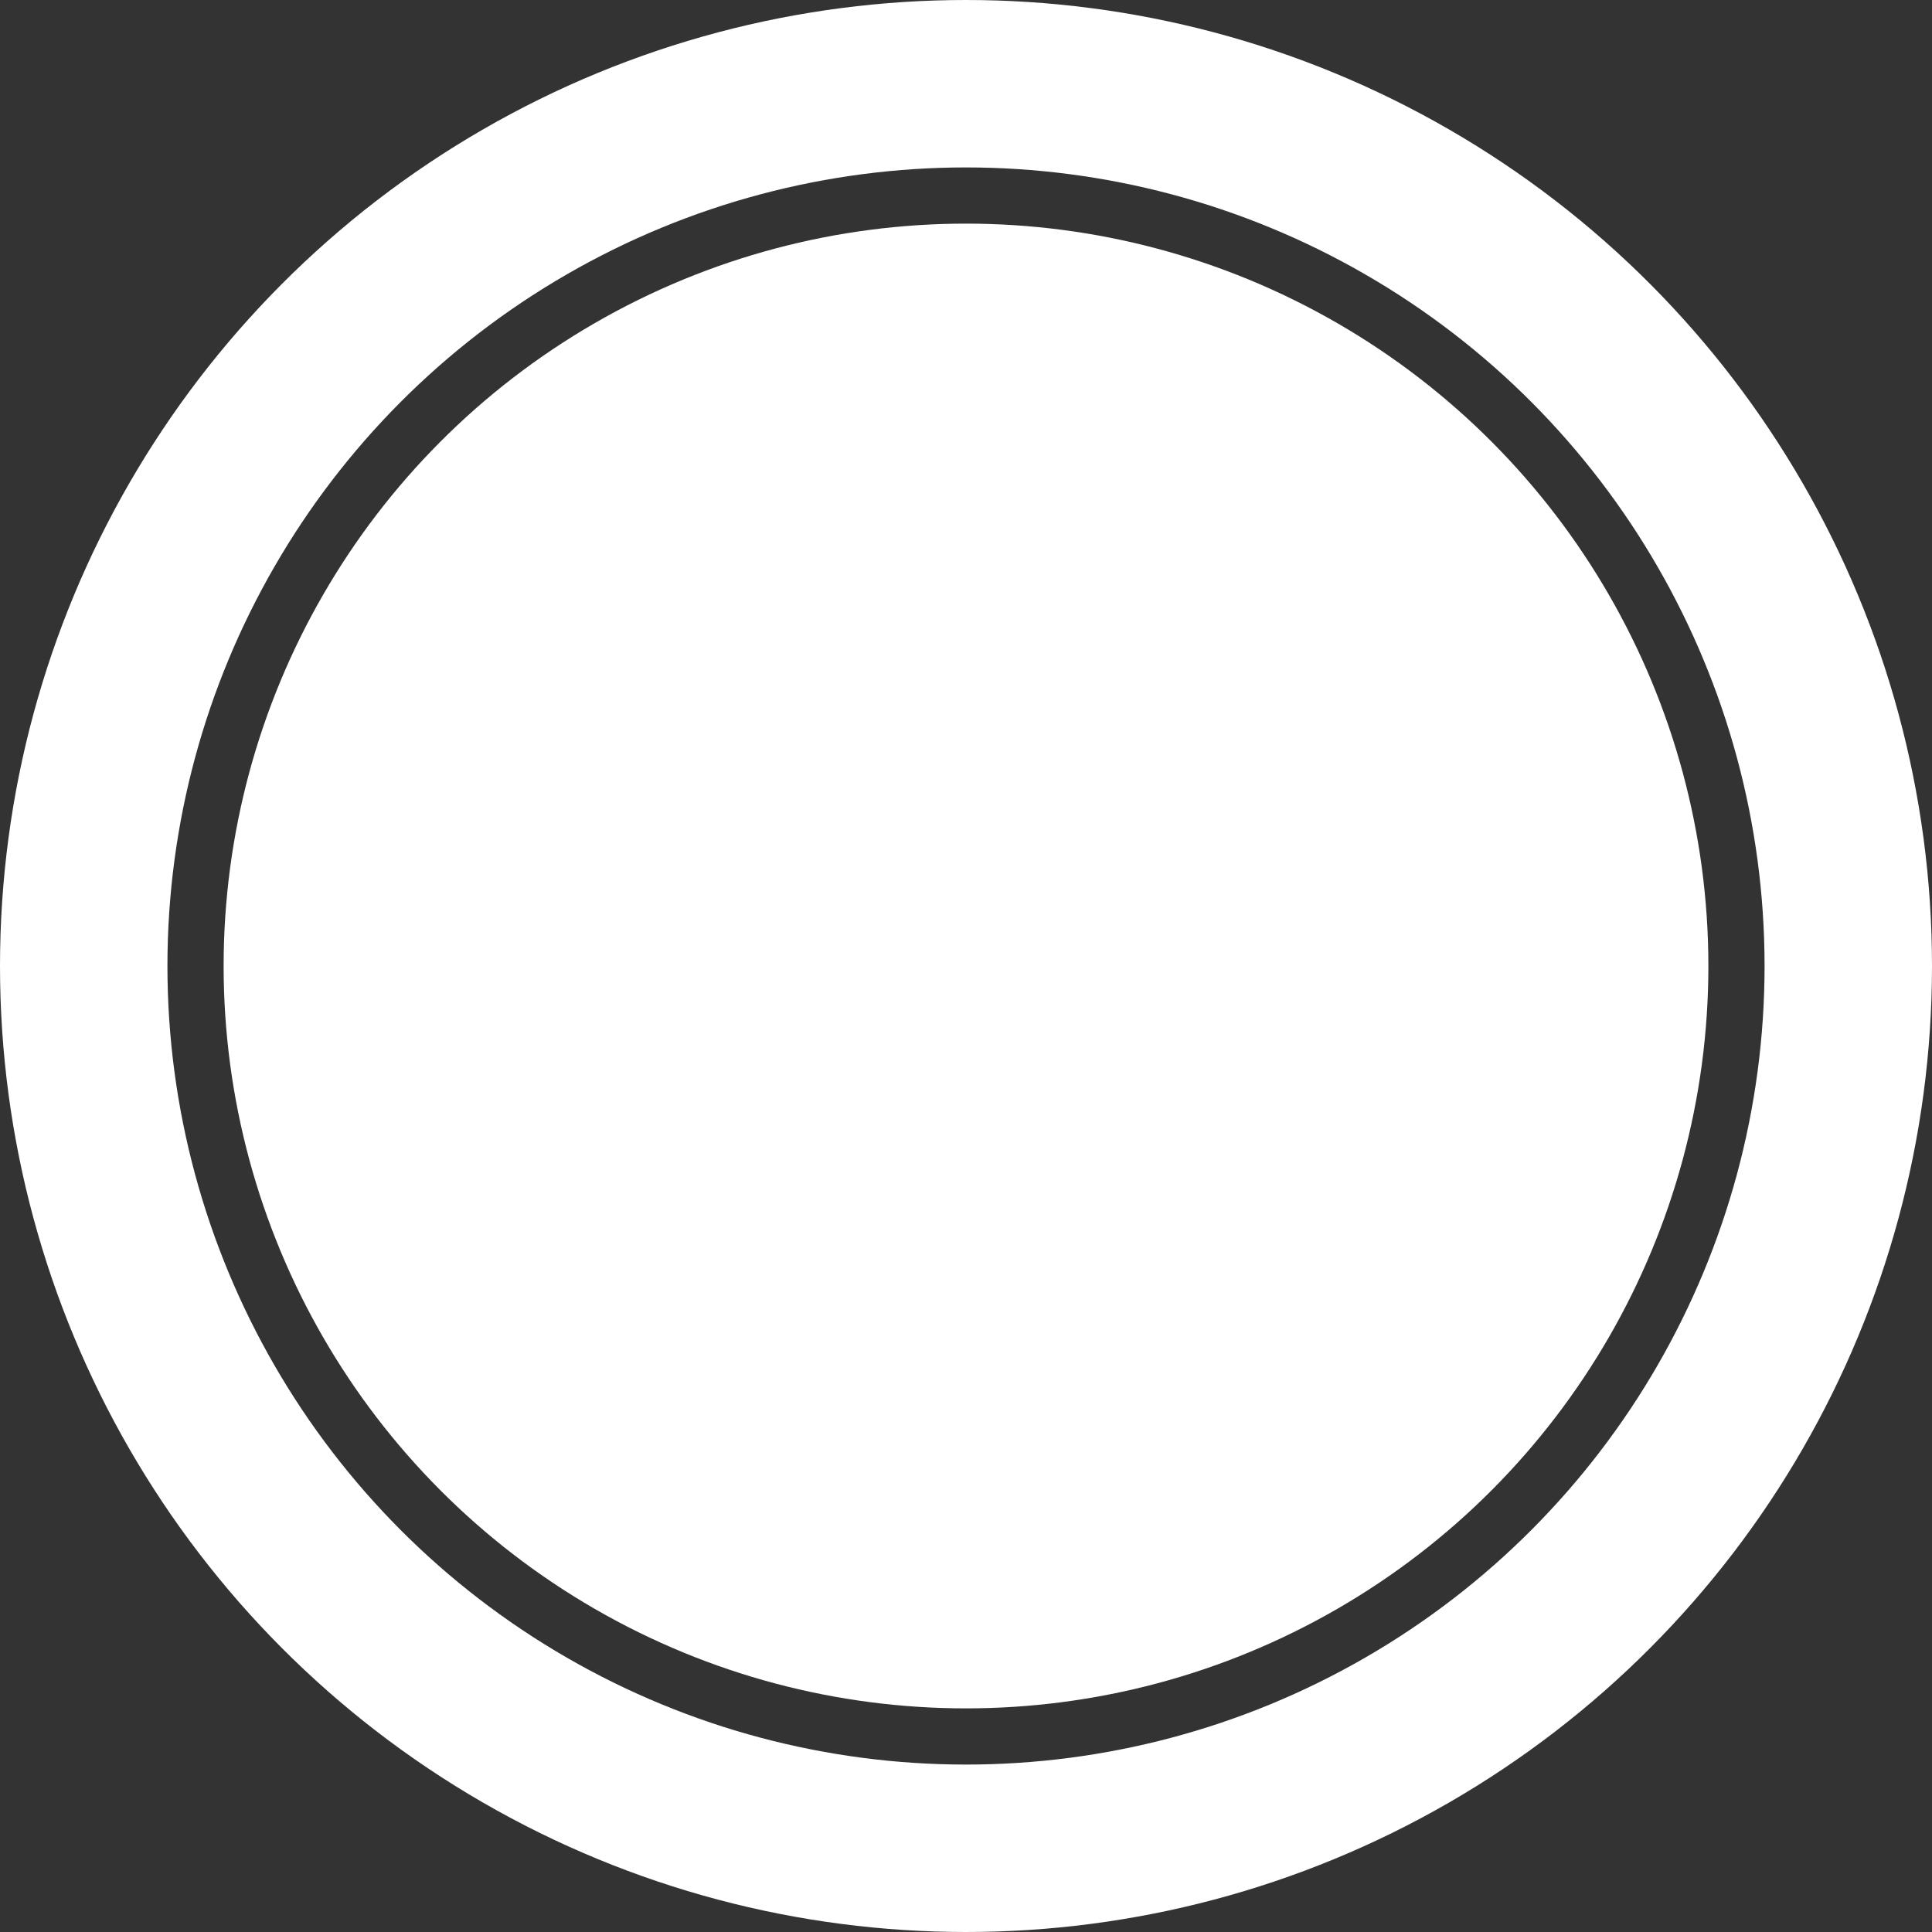 <?xml version="1.0" encoding="UTF-8" standalone="no"?>
<!-- Created with Inkscape (http://www.inkscape.org/) -->

<svg
   width="104.012mm"
   height="104.012mm"
   viewBox="0 0 104.012 104.012"
   version="1.1"
   id="svg5"
   inkscape:version="1.2.1 (9c6d41e410, 2022-07-14)"
   sodipodi:docname="MainButton.svg"
   xmlns:inkscape="http://www.inkscape.org/namespaces/inkscape"
   xmlns:sodipodi="http://sodipodi.sourceforge.net/DTD/sodipodi-0.dtd"
   xmlns="http://www.w3.org/2000/svg"
   xmlns:svg="http://www.w3.org/2000/svg">
  <rect x="0" y="0" width="104.012" height="104.012" fill="#333333" stroke="none"/>
  <sodipodi:namedview
     id="namedview7"
     pagecolor="#ffffff"
     bordercolor="#000000"
     borderopacity="0.518"
     inkscape:showpageshadow="2"
     inkscape:pageopacity="0.0"
     inkscape:pagecheckerboard="true"
     inkscape:deskcolor="#d1d1d1"
     inkscape:document-units="mm"
     showgrid="true"
     inkscape:zoom="1.0570195"
     inkscape:cx="58.182466"
     inkscape:cy="162.72169"
     inkscape:window-width="1920"
     inkscape:window-height="1011"
     inkscape:window-x="0"
     inkscape:window-y="32"
     inkscape:window-maximized="1"
     inkscape:current-layer="layer1" />
  <defs
     id="defs2" />
  <g
     inkscape:label="Layer 1"
     inkscape:groupmode="layer"
     id="layer1"
     transform="translate(-62.44,-57.557)">
    <circle
       style="fill:#ffffff;stroke-width:0.265"
       id="path111"
       cx="114.446"
       cy="109.563"
       r="39.967"
       inkscape:export-filename="MainButton.png"
       inkscape:export-xdpi="125.03164"
       inkscape:export-ydpi="125.03164" />
    <circle
       style="fill:none;stroke:#ffffff;stroke-width:9.014;stroke-dasharray:none;stroke-opacity:1"
       id="circle239"
       cx="114.446"
       cy="109.563"
       r="47.499"
       inkscape:export-filename="path111.png"
       inkscape:export-xdpi="96"
       inkscape:export-ydpi="96" />
  </g>
</svg>
